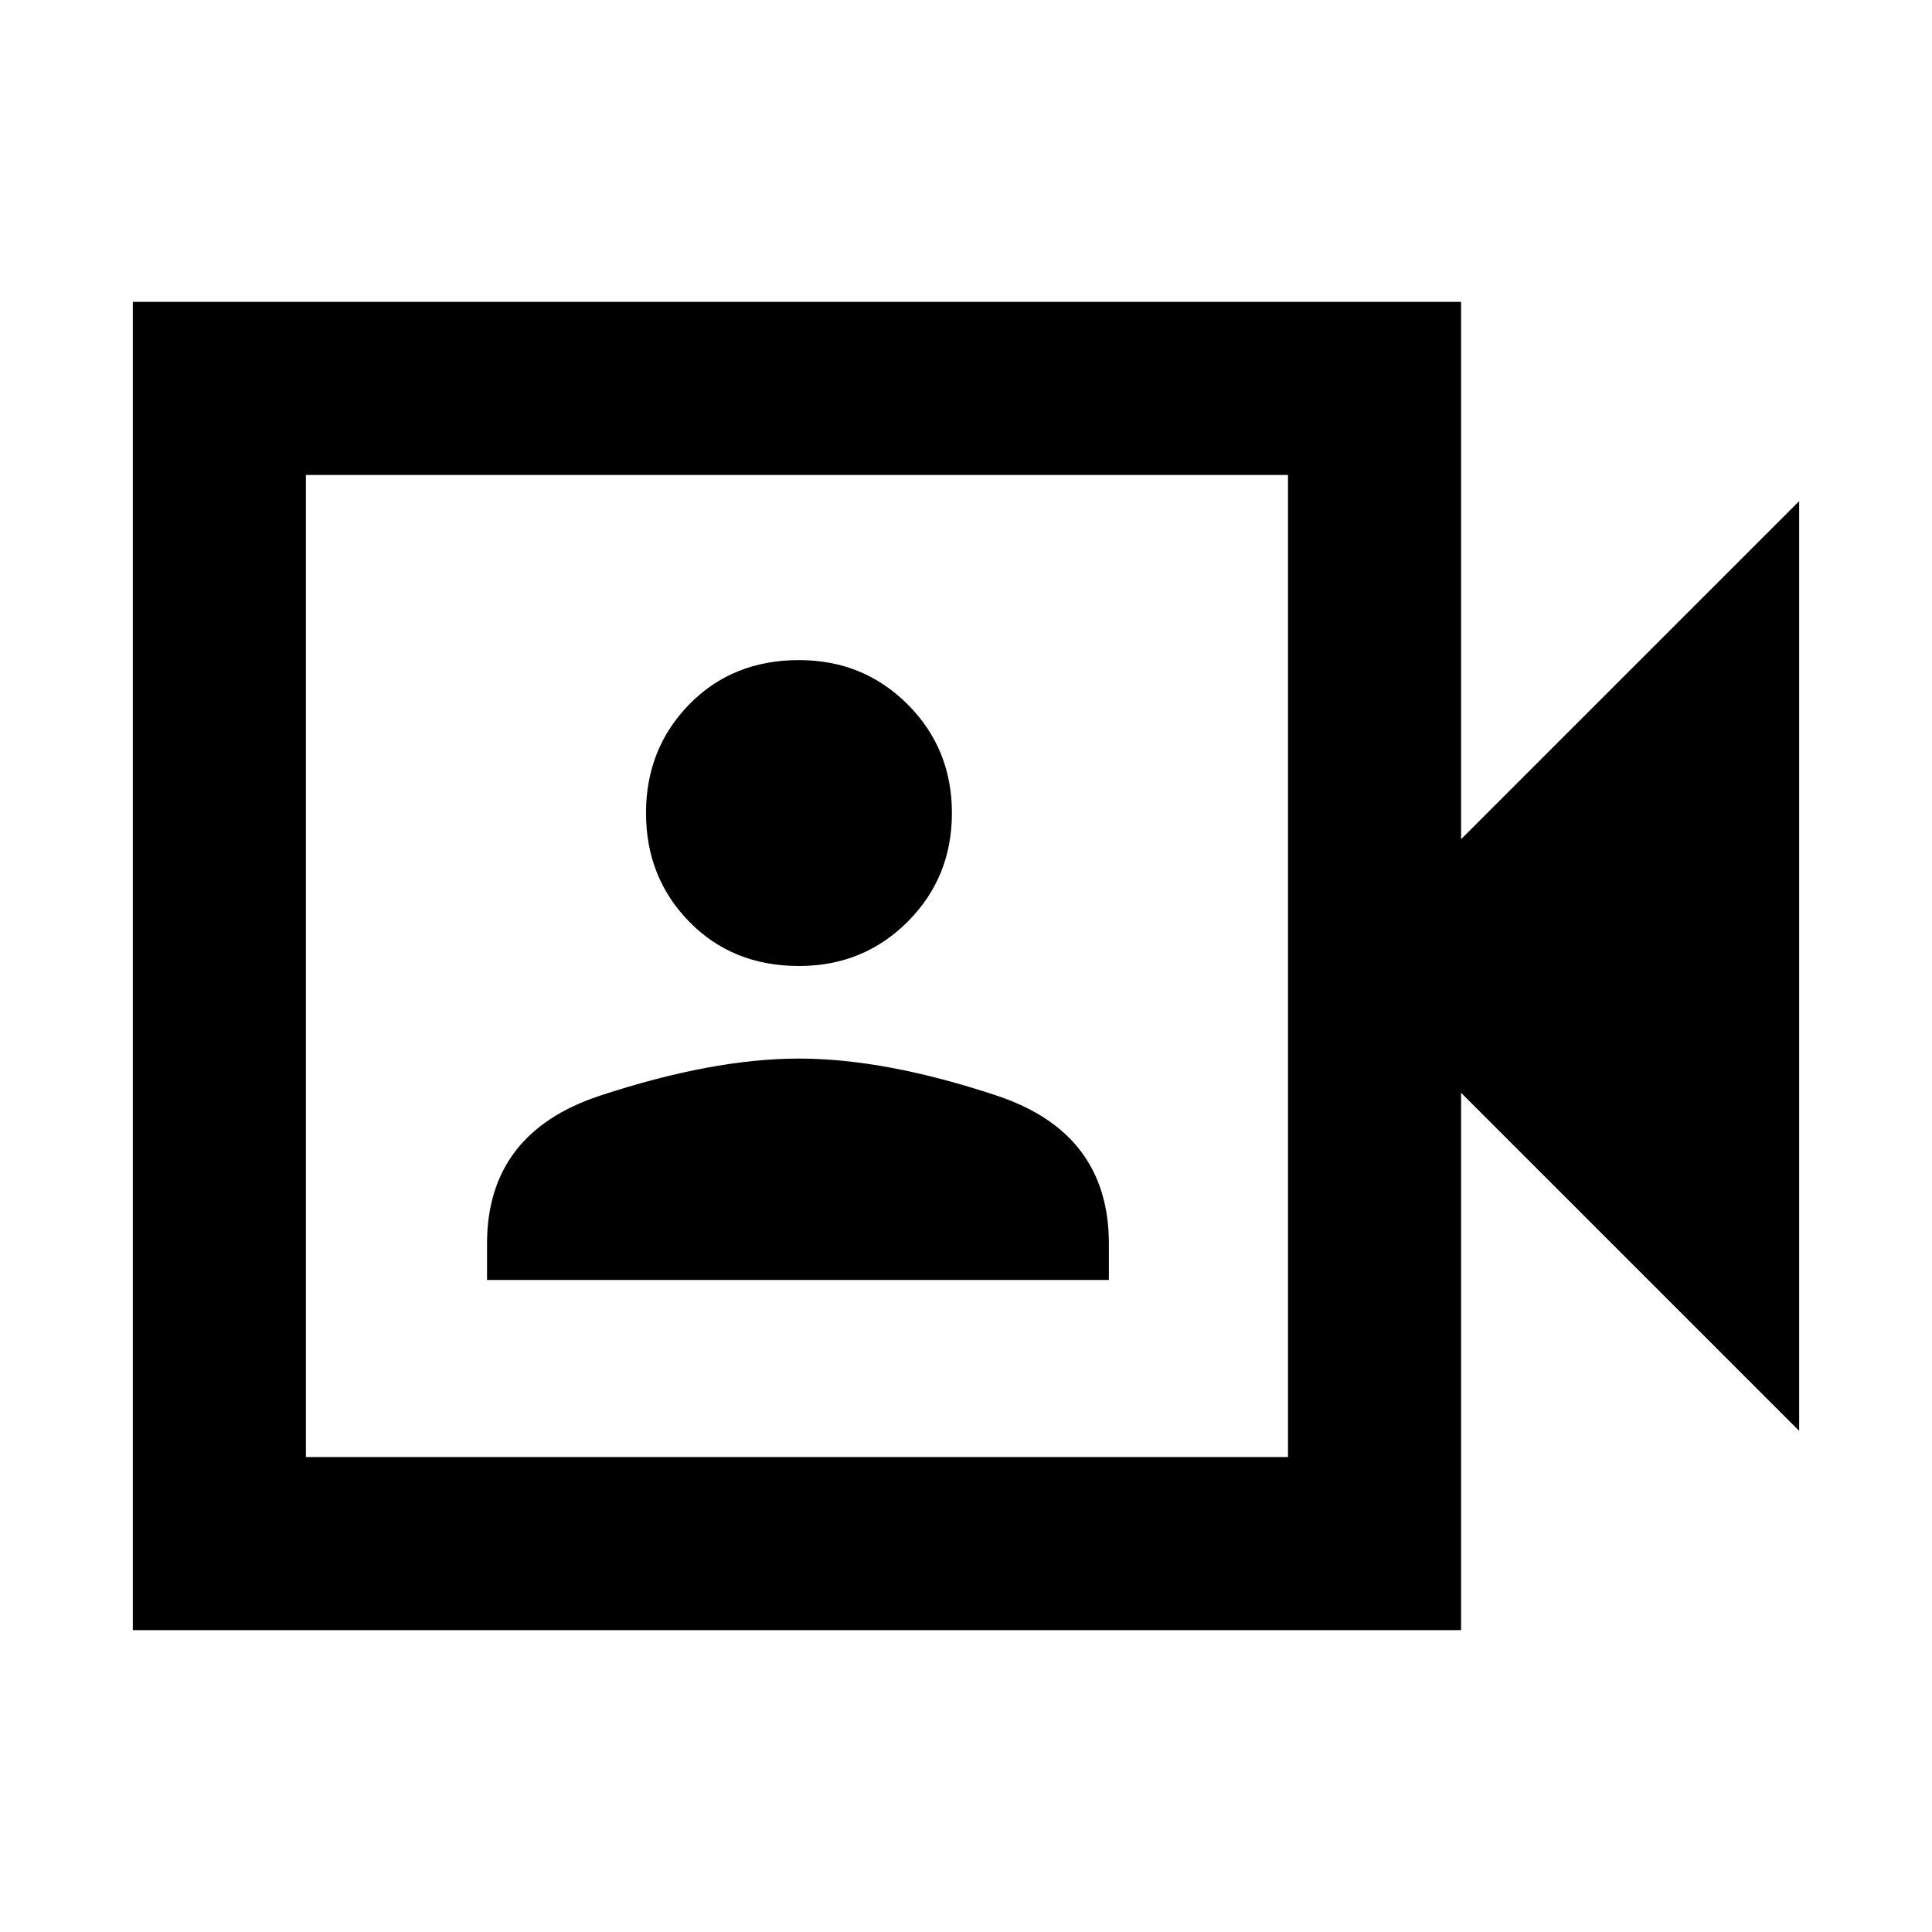 <svg xmlns="http://www.w3.org/2000/svg" height="24" width="24"><path d="M6.05 15.9H13.775V15.45Q13.775 14.075 12.387 13.612Q11 13.15 9.925 13.15Q8.85 13.15 7.45 13.612Q6.05 14.075 6.05 15.45ZM9.925 12Q10.725 12 11.275 11.45Q11.825 10.9 11.825 10.1Q11.825 9.3 11.275 8.75Q10.725 8.2 9.925 8.2Q9.1 8.2 8.562 8.75Q8.025 9.3 8.025 10.1Q8.025 10.9 8.562 11.45Q9.1 12 9.925 12ZM1.65 20.25V3.75H18.15V10.425L22.35 6.225V17.775L18.15 13.575V20.25ZM3.8 18.1H16V5.9H3.8ZM3.8 18.1V5.9V18.1Z"/></svg>